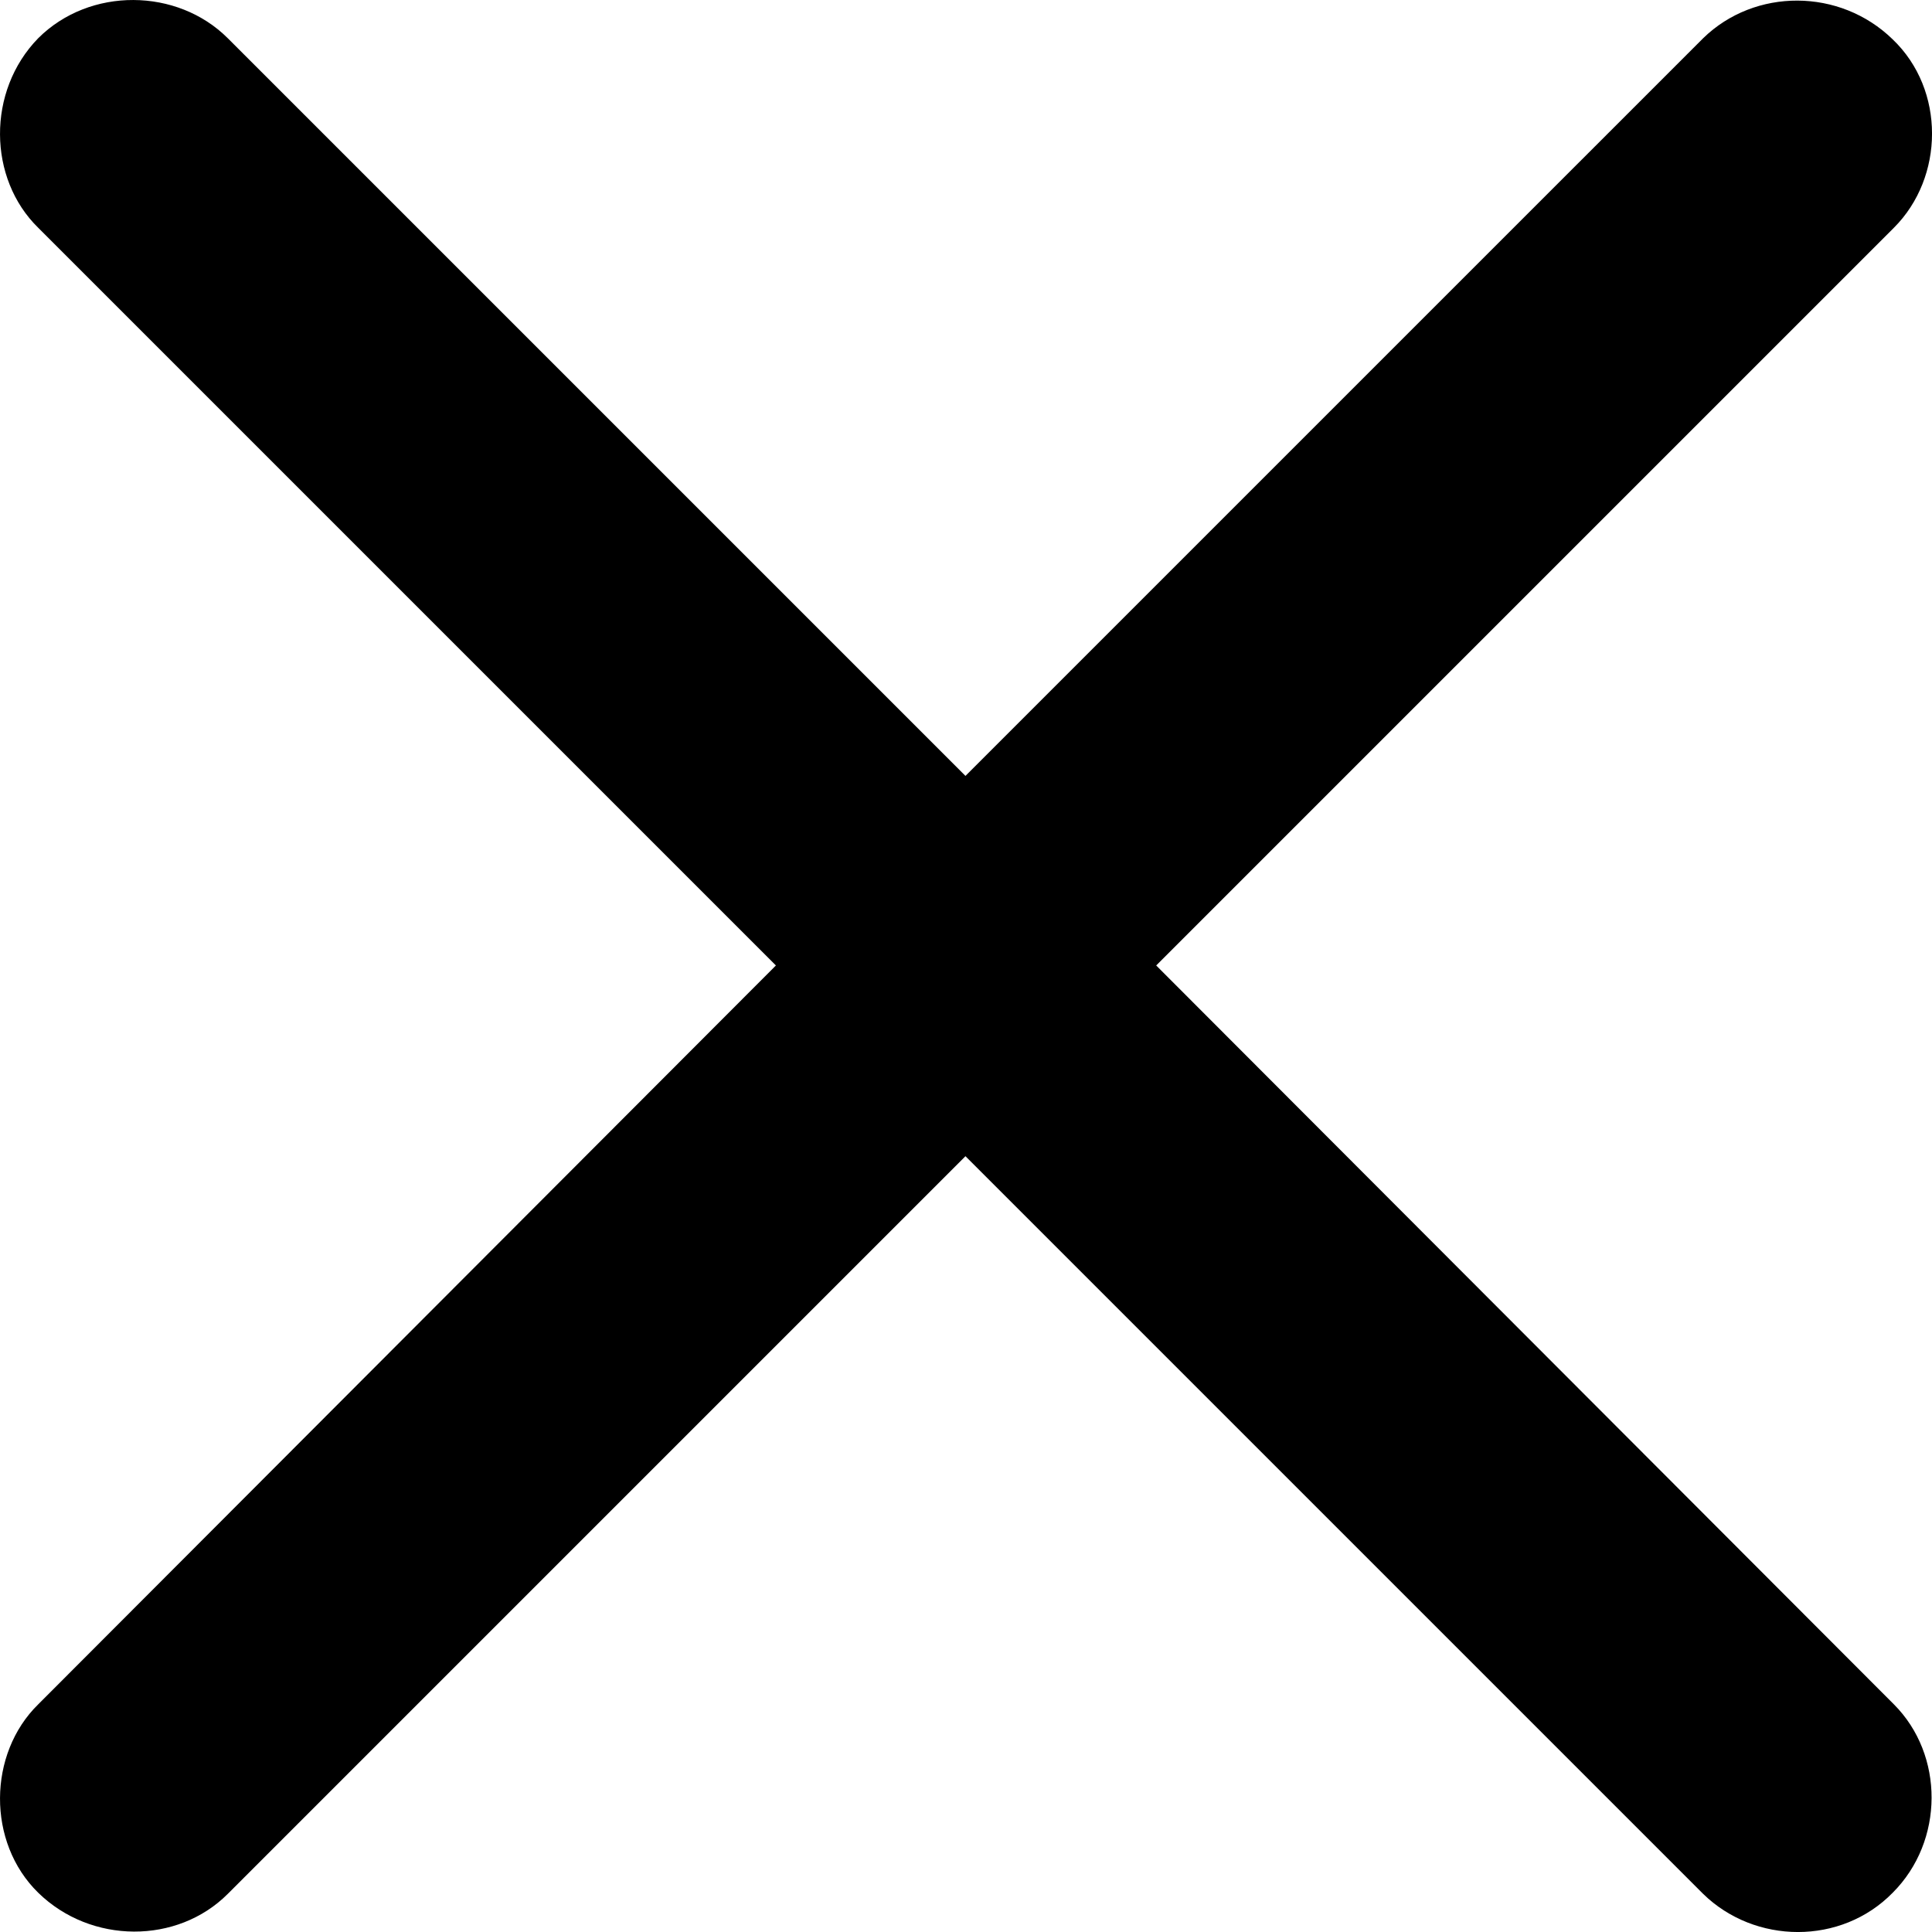 <svg width="18" height="18" viewBox="0 0 18 18" fill="none" xmlns="http://www.w3.org/2000/svg">
<path d="M0.356 17.634C0.848 18.115 1.653 18.115 2.122 17.645L8.995 10.772L15.868 17.645C16.349 18.115 17.153 18.126 17.634 17.634C18.115 17.153 18.115 16.349 17.645 15.879L10.772 8.995L17.645 2.122C18.115 1.653 18.126 0.837 17.634 0.367C17.142 -0.113 16.349 -0.113 15.868 0.356L8.995 7.229L2.122 0.356C1.653 -0.113 0.837 -0.124 0.356 0.356C-0.124 0.848 -0.113 1.664 0.356 2.122L7.229 8.995L0.356 15.879C-0.113 16.338 -0.124 17.165 0.356 17.634Z" fill="#000"/>
</svg>
